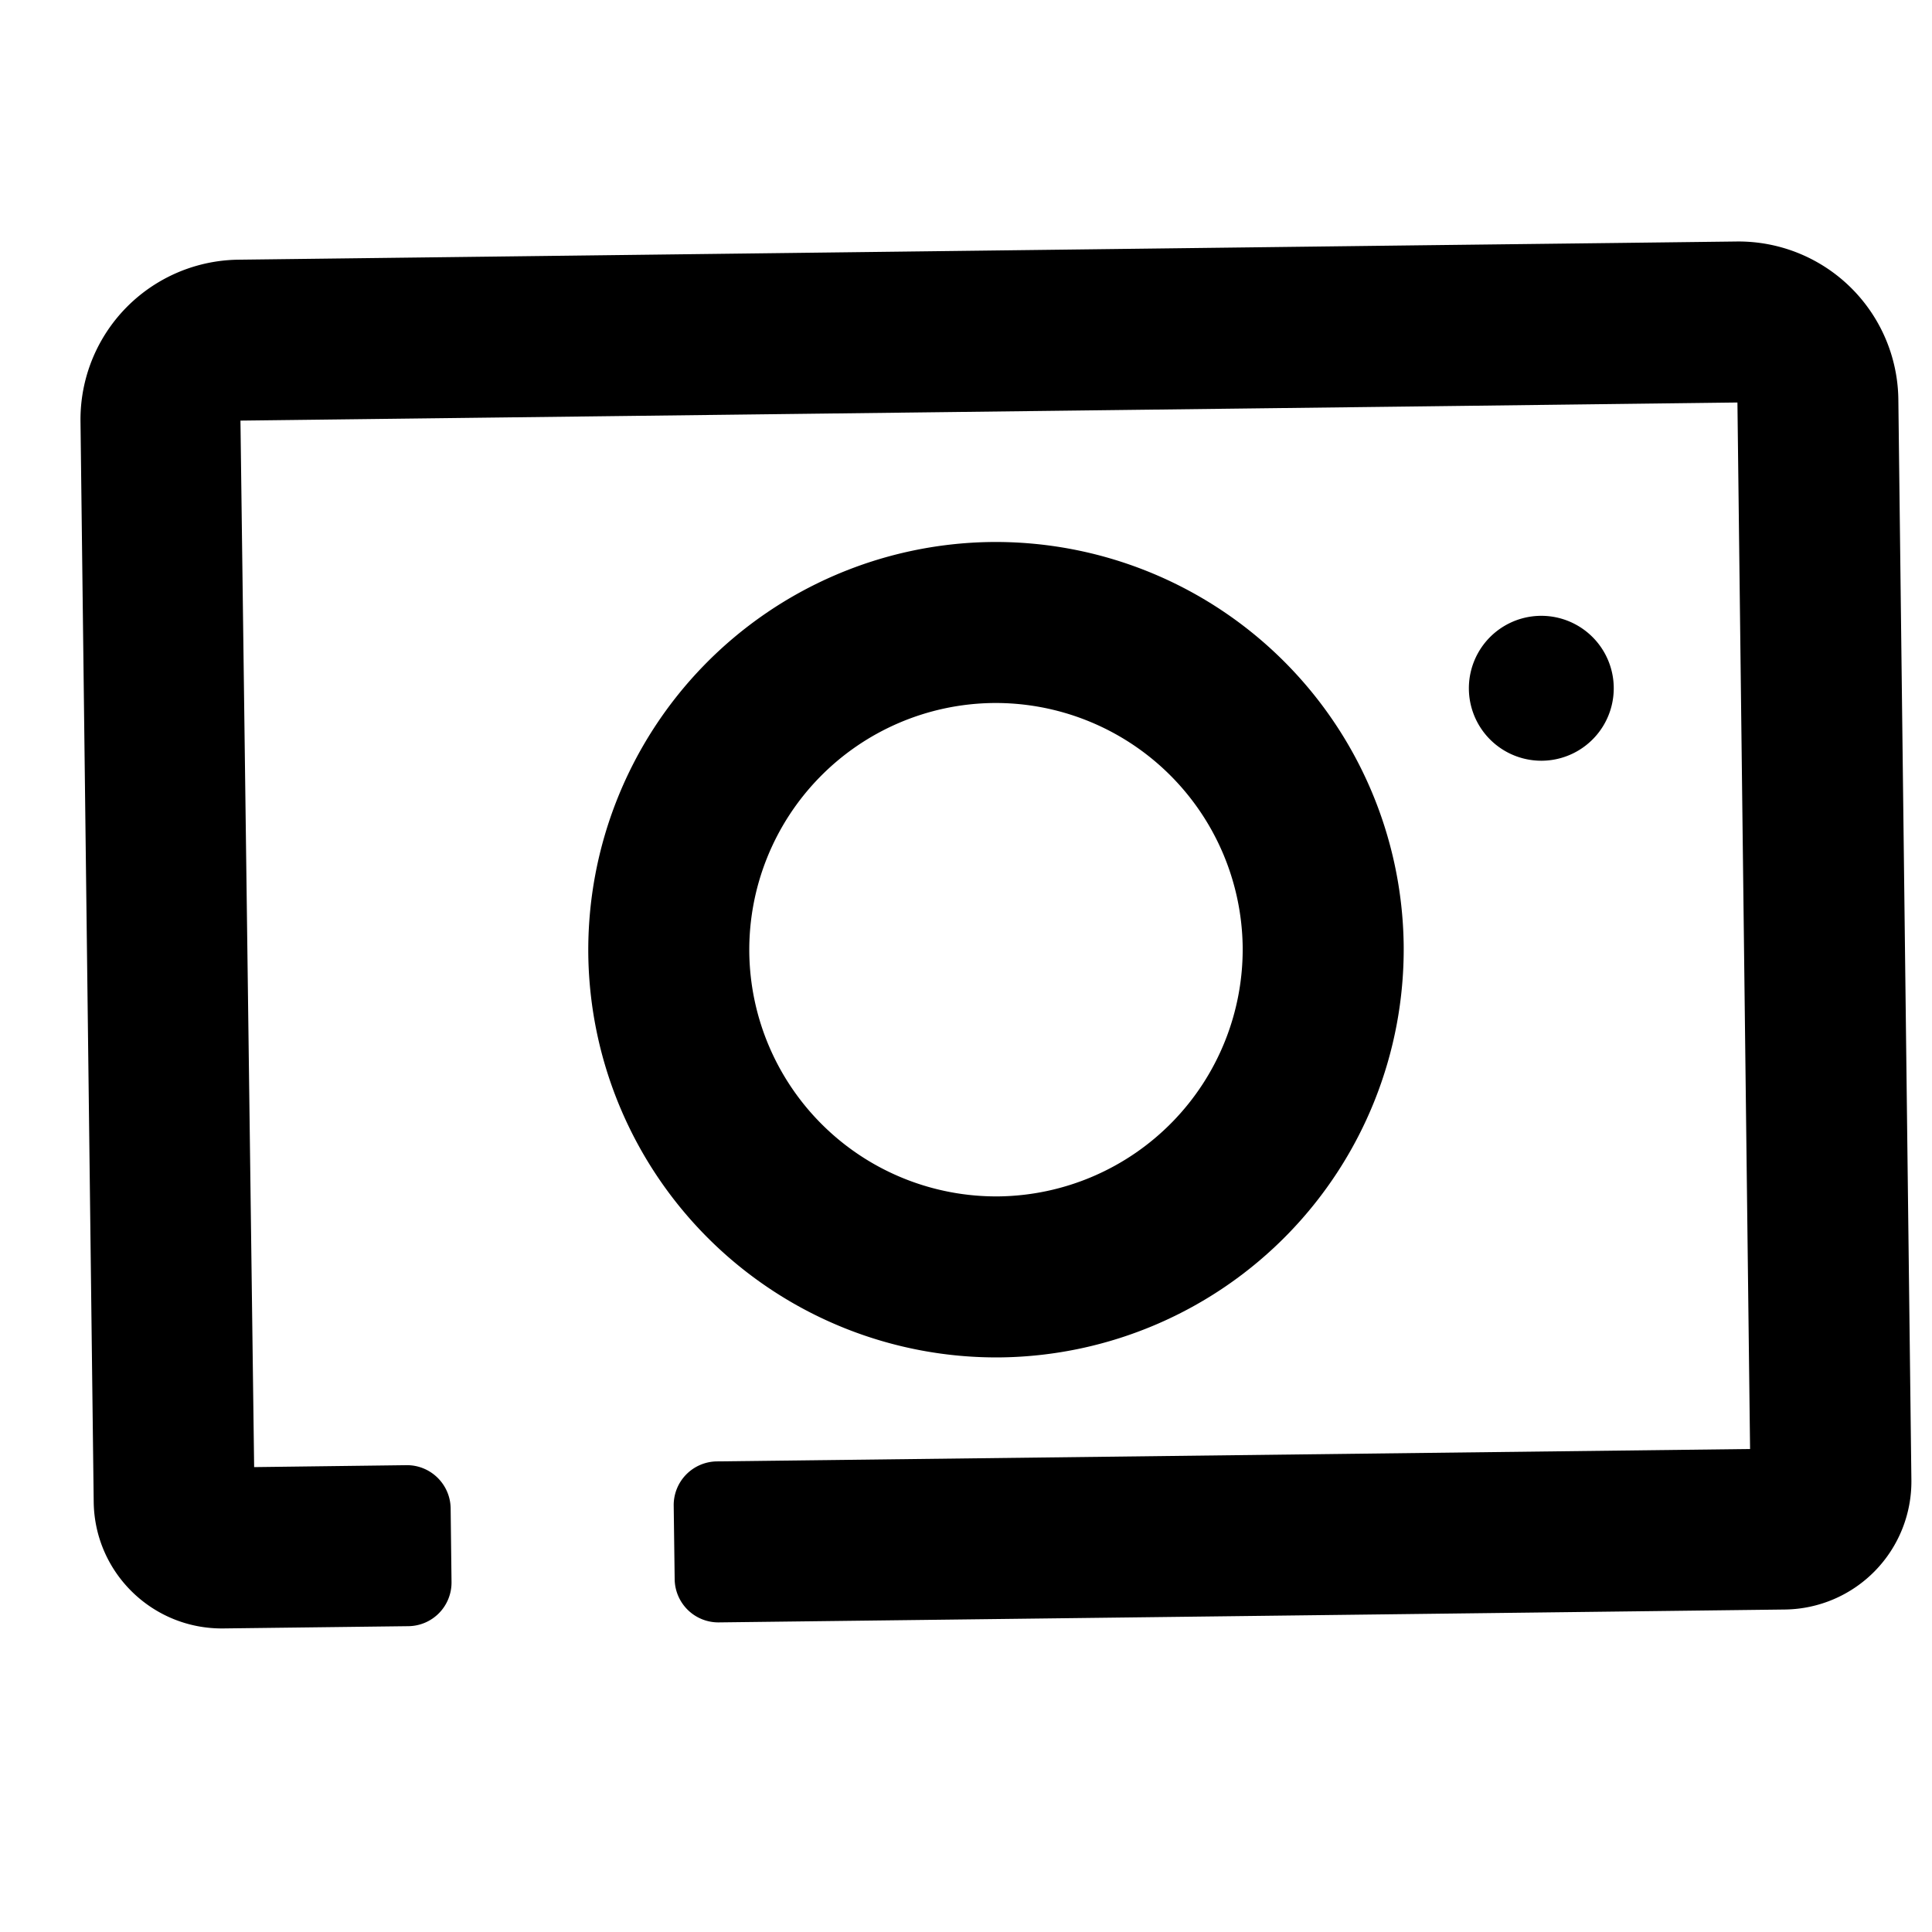 <svg id="generic--camera" xmlns="http://www.w3.org/2000/svg" viewBox="0 0 24 24"><path  d="M21.572 3a1.986 1.986 0 012.01 1.962l.162 13.422a1.591 1.591 0 01-1.57 1.61l-13.244.16a.543.543 0 01-.549-.537l-.012-.913a.543.543 0 01.536-.55L21.74 18 21.583 5l-1.464.018-2.447.03-14.685.177.17 13 1.891-.024c.3-.004.546.237.55.536l.011.914a.542.542 0 01-.537.55l-2.298.028c-.88.01-1.6-.694-1.61-1.573L1 5.236a1.986 1.986 0 011.963-2.01l14.685-.179 2.446-.029zm-9.26 3.733a5.07 5.07 0 015.125 5.004 5.071 5.071 0 01-5.004 5.125 5.07 5.07 0 01-5.125-5.003 5.07 5.07 0 015.003-5.126zm.023 2a3.067 3.067 0 00-3.027 3.102 3.068 3.068 0 003.101 3.027 3.07 3.07 0 003.028-3.102 3.07 3.07 0 00-3.102-3.027zm6.801-1.083a.9.9 0 11.021 1.8.9.9 0 01-.02-1.8z"/></svg>